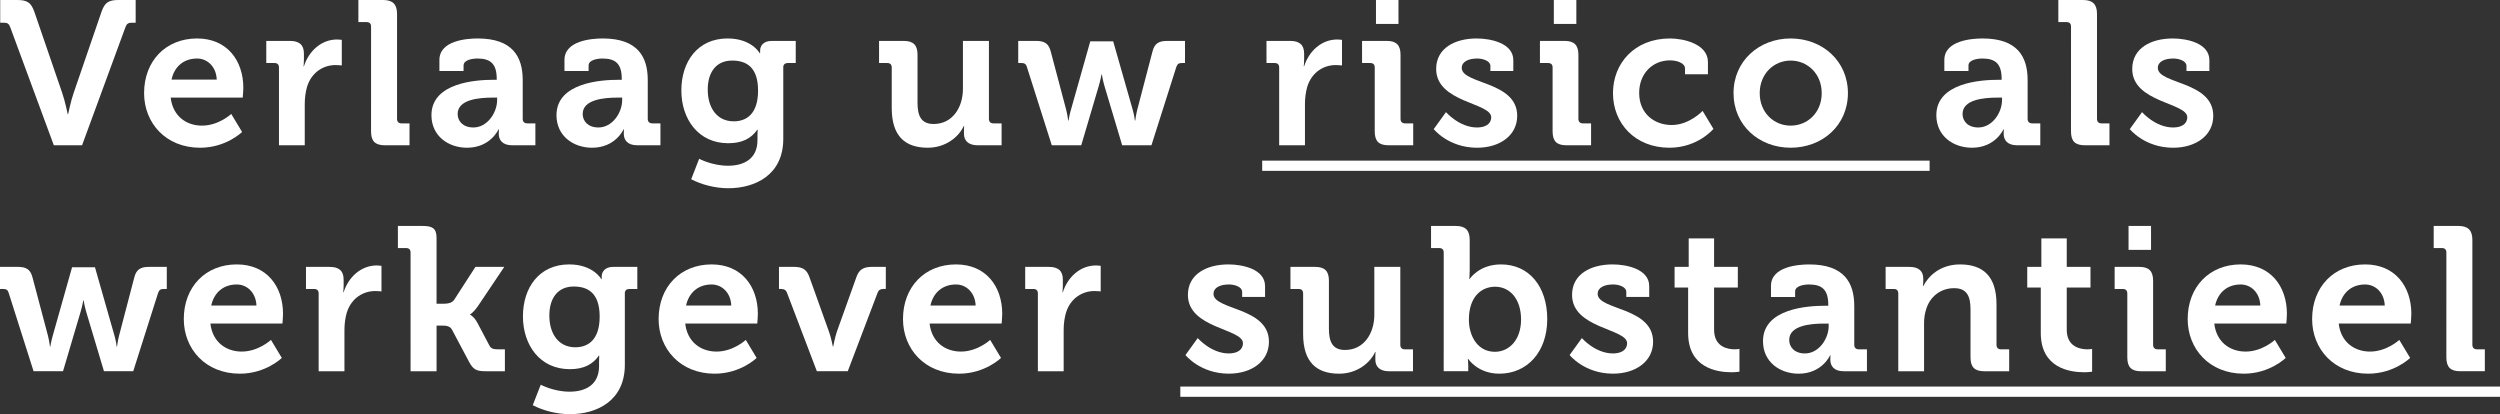 <?xml version="1.0" encoding="utf-8"?>
<!-- Generator: Adobe Illustrator 16.0.0, SVG Export Plug-In . SVG Version: 6.00 Build 0)  -->
<!DOCTYPE svg PUBLIC "-//W3C//DTD SVG 1.1//EN" "http://www.w3.org/Graphics/SVG/1.1/DTD/svg11.dtd">
<svg version="1.1" id="Layer_1" xmlns="http://www.w3.org/2000/svg" xmlns:xlink="http://www.w3.org/1999/xlink" x="0px" y="0px"
	 width="267.902px" height="44.386px" viewBox="0 0 267.902 44.386" enable-background="new 0 0 267.902 44.386"
	 xml:space="preserve">
<rect x="0" y="0" width="267.902" height="44.386" fill="#333333" stroke="none"/>
<g>
	<path fill="#FFFFFF" d="M1.097,2.916C0.965,2.543,0.79,2.434,0.417,2.434H0.022V0h1.818c1.098,0,1.492,0.285,1.843,1.271
		l2.981,8.683c0.308,0.877,0.592,2.28,0.592,2.28h0.045c0,0,0.285-1.403,0.593-2.28l2.981-8.683C11.227,0.285,11.6,0,12.696,0h1.842
		v2.434h-0.417c-0.373,0-0.548,0.11-0.68,0.482L8.793,15.568H5.768L1.097,2.916z"/>
	<path fill="#FFFFFF" d="M21.12,4.122c3.201,0,4.956,2.346,4.956,5.306c0,0.329-0.066,1.031-0.066,1.031h-7.719
		c0.221,1.973,1.667,3.004,3.355,3.004c1.798,0,3.135-1.25,3.135-1.25l1.162,1.93c0,0-1.71,1.688-4.494,1.688
		c-3.706,0-6.008-2.675-6.008-5.854C15.441,6.534,17.766,4.122,21.12,4.122z M23.225,8.529c-0.043-1.337-0.966-2.258-2.104-2.258
		c-1.425,0-2.435,0.855-2.741,2.258H23.225z"/>
	<path fill="#FFFFFF" d="M29.894,7.236c0-0.329-0.176-0.482-0.482-0.482h-0.877V4.385h2.544c0.986,0,1.49,0.417,1.49,1.359v0.658
		c0,0.417-0.043,0.702-0.043,0.702h0.043c0.505-1.601,1.842-2.873,3.553-2.873c0.241,0,0.504,0.044,0.504,0.044v2.741
		c0,0-0.285-0.044-0.68-0.044c-1.184,0-2.543,0.68-3.048,2.346c-0.153,0.548-0.241,1.162-0.241,1.82v4.429h-2.763V7.236z"/>
	<path fill="#FFFFFF" d="M39.764,2.85c0-0.329-0.177-0.482-0.482-0.482h-0.877V0h2.652c1.03,0,1.491,0.46,1.491,1.491V12.74
		c0,0.307,0.176,0.482,0.482,0.482h0.854v2.346h-2.632c-1.052,0-1.489-0.438-1.489-1.491L39.764,2.85L39.764,2.85z"/>
	<path fill="#FFFFFF" d="M52.877,8.551h0.353V8.463c0-1.601-0.638-2.192-2.063-2.192c-0.505,0-1.491,0.131-1.491,0.746v0.592h-2.588
		V6.424c0-2.083,2.939-2.302,4.103-2.302c3.727,0,4.823,1.952,4.823,4.451v4.166c0,0.307,0.175,0.482,0.481,0.482h0.877v2.346
		h-2.499c-1.031,0-1.426-0.57-1.426-1.228c0-0.285,0.021-0.482,0.021-0.482h-0.043c0,0-0.854,1.974-3.377,1.974
		c-1.996,0-3.814-1.25-3.814-3.486C46.233,8.836,51.057,8.551,52.877,8.551z M50.729,13.66c1.489,0,2.543-1.579,2.543-2.938v-0.263
		H52.79c-1.447,0-3.749,0.197-3.749,1.754C49.04,12.958,49.588,13.66,50.729,13.66z"/>
	<path fill="#FFFFFF" d="M66.278,8.551h0.351V8.463c0-1.601-0.636-2.192-2.061-2.192c-0.505,0-1.492,0.131-1.492,0.746v0.592h-2.587
		V6.424c0-2.083,2.938-2.302,4.101-2.302c3.729,0,4.824,1.952,4.824,4.451v4.166c0,0.307,0.175,0.482,0.482,0.482h0.877v2.346h-2.5
		c-1.031,0-1.426-0.57-1.426-1.228c0-0.285,0.021-0.482,0.021-0.482h-0.044c0,0-0.854,1.974-3.377,1.974
		c-1.995,0-3.814-1.25-3.814-3.486C59.635,8.836,64.458,8.551,66.278,8.551z M64.129,13.66c1.491,0,2.544-1.579,2.544-2.938v-0.263
		H66.19c-1.447,0-3.749,0.197-3.749,1.754C62.441,12.958,62.989,13.66,64.129,13.66z"/>
	<path fill="#FFFFFF" d="M77.969,4.122c2.588,0,3.442,1.579,3.442,1.579h0.044c0,0,0-0.131,0-0.285c0-0.504,0.352-1.03,1.229-1.03
		h2.588v2.368h-0.855c-0.285,0-0.481,0.153-0.481,0.438v7.696c0,3.837-2.981,5.284-5.898,5.284c-1.403,0-2.895-0.395-3.969-0.965
		l0.854-2.192c0,0,1.381,0.746,3.093,0.746c1.688,0,3.156-0.724,3.156-2.741v-0.526c0-0.263,0.022-0.592,0.022-0.592h-0.044
		c-0.658,0.943-1.623,1.447-3.114,1.447c-3.201,0-5.021-2.587-5.021-5.657C73.014,6.622,74.745,4.122,77.969,4.122z M81.235,9.713
		c0-2.543-1.271-3.223-2.784-3.223c-1.688,0-2.609,1.228-2.609,3.113c0,1.952,0.986,3.399,2.785,3.399
		C79.964,13.002,81.235,12.235,81.235,9.713z"/>
	<path fill="#FFFFFF" d="M95.56,7.236c0-0.329-0.177-0.482-0.482-0.482H94.2V4.385h2.652c1.03,0,1.47,0.46,1.47,1.469v5.152
		c0,1.36,0.351,2.281,1.732,2.281c2.017,0,3.135-1.776,3.135-3.771V4.385h2.785v8.354c0,0.307,0.176,0.482,0.481,0.482h0.877v2.346
		h-2.564c-0.965,0-1.47-0.46-1.47-1.25V14.01c0-0.263,0.021-0.504,0.021-0.504h-0.044c-0.526,1.162-1.93,2.324-3.859,2.324
		c-2.39,0-3.857-1.206-3.857-4.254L95.56,7.236L95.56,7.236z"/>
	<path fill="#FFFFFF" d="M110.035,7.148c-0.11-0.329-0.285-0.395-0.614-0.395h-0.307V4.385h1.907c0.921,0,1.358,0.285,1.579,1.14
		l1.645,6.205c0.153,0.592,0.219,1.184,0.219,1.184h0.044c0,0,0.089-0.592,0.264-1.184l2.062-7.301h2.456l2.083,7.301
		c0.175,0.592,0.241,1.184,0.241,1.184h0.044c0,0,0.065-0.592,0.219-1.184l1.623-6.205c0.219-0.855,0.657-1.14,1.578-1.14h1.908
		v2.368h-0.309c-0.327,0-0.48,0.065-0.612,0.395l-2.675,8.42h-3.137l-1.907-6.381c-0.176-0.592-0.264-1.206-0.264-1.206h-0.044
		c0,0-0.108,0.614-0.285,1.206l-1.886,6.381h-3.157L110.035,7.148z"/>
	<path fill="#FFFFFF" d="M137.077,7.236c0-0.329-0.176-0.482-0.481-0.482h-0.878V4.385h2.544c0.985,0,1.49,0.417,1.49,1.359v0.658
		c0,0.417-0.044,0.702-0.044,0.702h0.044c0.504-1.601,1.842-2.873,3.553-2.873c0.24,0,0.505,0.044,0.505,0.044v2.741
		c0,0-0.285-0.044-0.681-0.044c-1.185,0-2.544,0.68-3.048,2.346c-0.152,0.548-0.241,1.162-0.241,1.82v4.429h-2.763V7.236
		L137.077,7.236z"/>
	<path fill="#FFFFFF" d="M147.318,7.236c0-0.329-0.175-0.482-0.482-0.482h-0.877V4.385h2.653c1.03,0,1.47,0.46,1.47,1.491v6.863
		c0,0.307,0.175,0.482,0.481,0.482h0.878v2.346h-2.653c-1.031,0-1.47-0.438-1.47-1.491V7.236L147.318,7.236z M147.45,0h2.412v2.565
		h-2.412V0z"/>
	<path fill="#FFFFFF" d="M154.952,12.016c0,0,1.425,1.645,3.332,1.645c0.855,0,1.514-0.351,1.514-1.096
		c0-1.579-5.897-1.557-5.897-5.175c0-2.236,2.017-3.267,4.341-3.267c1.514,0,3.926,0.504,3.926,2.324v1.162h-2.456V7.06
		c0-0.526-0.789-0.789-1.402-0.789c-0.987,0-1.667,0.351-1.667,1.008c0,1.754,5.941,1.403,5.941,5.131
		c0,2.105-1.862,3.421-4.298,3.421c-3.069,0-4.647-1.996-4.647-1.996L154.952,12.016z"/>
	<path fill="#FFFFFF" d="M166.378,7.236c0-0.329-0.175-0.482-0.481-0.482h-0.877V4.385h2.652c1.03,0,1.471,0.46,1.471,1.491v6.863
		c0,0.307,0.175,0.482,0.48,0.482h0.878v2.346h-2.652c-1.031,0-1.471-0.438-1.471-1.491V7.236L166.378,7.236z M166.51,0h2.412v2.565
		h-2.412V0z"/>
	<path fill="#FFFFFF" d="M178.966,4.122c1.447,0,4.058,0.592,4.058,2.521v1.316h-2.456V7.345c0-0.614-0.921-0.877-1.602-0.877
		c-1.93,0-3.312,1.469-3.312,3.486c0,2.28,1.688,3.442,3.487,3.442c1.906,0,3.311-1.513,3.311-1.513l1.162,1.929
		c0,0-1.666,2.018-4.714,2.018c-3.686,0-6.053-2.609-6.053-5.854C172.848,6.819,175.129,4.122,178.966,4.122z"/>
	<path fill="#FFFFFF" d="M191.884,4.122c3.422,0,6.141,2.434,6.141,5.854c0,3.442-2.719,5.854-6.141,5.854
		c-3.397,0-6.117-2.412-6.117-5.854C185.766,6.556,188.485,4.122,191.884,4.122z M191.884,13.463c1.82,0,3.333-1.403,3.333-3.486
		c0-2.061-1.513-3.486-3.333-3.486c-1.798,0-3.312,1.425-3.312,3.486C188.572,12.06,190.086,13.463,191.884,13.463z"/>
	<path fill="#FFFFFF" d="M214.145,8.551h0.352V8.463c0-1.601-0.637-2.192-2.062-2.192c-0.505,0-1.491,0.131-1.491,0.746v0.592
		h-2.587V6.424c0-2.083,2.938-2.302,4.1-2.302c3.729,0,4.824,1.952,4.824,4.451v4.166c0,0.307,0.176,0.482,0.482,0.482h0.877v2.346
		h-2.5c-1.03,0-1.426-0.57-1.426-1.228c0-0.285,0.021-0.482,0.021-0.482h-0.043c0,0-0.855,1.974-3.377,1.974
		c-1.995,0-3.815-1.25-3.815-3.486C207.501,8.836,212.325,8.551,214.145,8.551z M211.996,13.66c1.491,0,2.543-1.579,2.543-2.938
		v-0.263h-0.481c-1.446,0-3.749,0.197-3.749,1.754C210.308,12.958,210.855,13.66,211.996,13.66z"/>
	<path fill="#FFFFFF" d="M221.932,2.85c0-0.329-0.176-0.482-0.482-0.482h-0.877V0h2.653c1.029,0,1.49,0.46,1.49,1.491V12.74
		c0,0.307,0.176,0.482,0.482,0.482h0.854v2.346h-2.632c-1.053,0-1.49-0.438-1.49-1.491L221.932,2.85L221.932,2.85z"/>
	<path fill="#FFFFFF" d="M229.543,12.016c0,0,1.425,1.645,3.332,1.645c0.855,0,1.515-0.351,1.515-1.096
		c0-1.579-5.898-1.557-5.898-5.175c0-2.236,2.017-3.267,4.341-3.267c1.515,0,3.926,0.504,3.926,2.324v1.162h-2.455V7.06
		c0-0.526-0.789-0.789-1.403-0.789c-0.987,0-1.667,0.351-1.667,1.008c0,1.754,5.941,1.403,5.941,5.131
		c0,2.105-1.862,3.421-4.298,3.421c-3.068,0-4.647-1.996-4.647-1.996L229.543,12.016z"/>
	<path fill="#FFFFFF" d="M135.257,18.309v-1.096h71.521v1.096H135.257z"/>
	<path fill="#FFFFFF" d="M0.922,31.361c-0.108-0.328-0.284-0.395-0.613-0.395H0v-2.368h1.908c0.921,0,1.359,0.284,1.578,1.14
		l1.645,6.206c0.154,0.593,0.221,1.185,0.221,1.185h0.044c0,0,0.088-0.592,0.264-1.185l2.062-7.302h2.455l2.083,7.302
		c0.177,0.593,0.241,1.185,0.241,1.185h0.044c0,0,0.065-0.592,0.22-1.185l1.623-6.206c0.219-0.855,0.657-1.14,1.577-1.14h1.908
		v2.368h-0.307c-0.33,0-0.482,0.064-0.614,0.395l-2.675,8.42h-3.137L9.232,33.4c-0.176-0.592-0.265-1.206-0.265-1.206H8.925
		c0,0-0.109,0.614-0.284,1.206l-1.887,6.381H3.597L0.922,31.361z"/>
	<path fill="#FFFFFF" d="M25.375,28.335c3.201,0,4.955,2.346,4.955,5.306c0,0.329-0.064,1.03-0.064,1.03h-7.719
		c0.22,1.974,1.666,3.004,3.354,3.004c1.799,0,3.137-1.25,3.137-1.25l1.162,1.931c0,0-1.711,1.688-4.496,1.688
		c-3.705,0-6.008-2.676-6.008-5.854C19.695,30.748,22.02,28.335,25.375,28.335z M27.48,32.744c-0.045-1.338-0.965-2.259-2.105-2.259
		c-1.426,0-2.434,0.854-2.741,2.259H27.48z"/>
	<path fill="#FFFFFF" d="M34.148,31.449c0-0.328-0.176-0.482-0.482-0.482h-0.877v-2.367h2.543c0.987,0,1.492,0.417,1.492,1.359
		v0.658c0,0.416-0.045,0.701-0.045,0.701h0.045c0.504-1.602,1.842-2.873,3.552-2.873c0.241,0,0.504,0.045,0.504,0.045v2.74
		c0,0-0.283-0.044-0.68-0.044c-1.185,0-2.544,0.681-3.048,2.347c-0.153,0.547-0.241,1.161-0.241,1.819v4.429h-2.763V31.449z"/>
	<path fill="#FFFFFF" d="M43.996,27.063c0-0.329-0.176-0.481-0.481-0.481h-0.877v-2.369h2.652c1.03,0,1.491,0.242,1.491,1.271v7.061
		h0.833c0.351,0,0.812-0.065,1.053-0.416l2.28-3.53h3.092l-2.828,4.21c-0.481,0.701-0.834,0.877-0.834,0.877v0.044
		c0,0,0.396,0.153,0.789,0.877l1.272,2.412c0.175,0.328,0.395,0.416,0.921,0.416h0.745v2.347h-2.063
		c-0.941,0-1.313-0.152-1.754-0.965l-1.863-3.508c-0.219-0.395-0.68-0.417-1.03-0.417h-0.613v4.89h-2.785V27.063z"/>
	<path fill="#FFFFFF" d="M60.993,28.335c2.587,0,3.442,1.578,3.442,1.578h0.044c0,0,0-0.131,0-0.285
		c0-0.504,0.351-1.029,1.228-1.029h2.588v2.367H67.44c-0.285,0-0.482,0.154-0.482,0.439v7.695c0,3.837-2.981,5.283-5.897,5.283
		c-1.402,0-2.896-0.395-3.97-0.965l0.855-2.191c0,0,1.381,0.745,3.092,0.745c1.688,0,3.157-0.724,3.157-2.74v-0.526
		c0-0.263,0.021-0.592,0.021-0.592h-0.045c-0.656,0.942-1.622,1.446-3.112,1.446c-3.201,0-5.021-2.587-5.021-5.657
		S57.77,28.335,60.993,28.335z M64.26,33.927c0-2.543-1.271-3.223-2.783-3.223c-1.688,0-2.609,1.228-2.609,3.113
		c0,1.951,0.987,3.398,2.784,3.398C62.988,37.216,64.26,36.449,64.26,33.927z"/>
	<path fill="#FFFFFF" d="M76.258,28.335c3.201,0,4.955,2.346,4.955,5.306c0,0.329-0.064,1.03-0.064,1.03h-7.719
		c0.22,1.974,1.667,3.004,3.354,3.004c1.798,0,3.136-1.25,3.136-1.25l1.162,1.931c0,0-1.711,1.688-4.495,1.688
		c-3.706,0-6.009-2.676-6.009-5.854C70.578,30.748,72.903,28.335,76.258,28.335z M78.362,32.744
		c-0.044-1.338-0.965-2.259-2.104-2.259c-1.426,0-2.434,0.854-2.74,2.259H78.362z"/>
	<path fill="#FFFFFF" d="M84.33,31.361c-0.108-0.285-0.307-0.395-0.614-0.395h-0.24v-2.368h1.602c0.921,0,1.359,0.284,1.646,1.052
		l2.104,5.876c0.241,0.657,0.417,1.601,0.417,1.601h0.044c0,0,0.175-0.942,0.396-1.601l2.104-5.876
		c0.285-0.768,0.746-1.052,1.646-1.052h1.49v2.368h-0.263c-0.308,0-0.505,0.109-0.614,0.395l-3.201,8.42h-3.312L84.33,31.361z"/>
	<path fill="#FFFFFF" d="M102.445,28.335c3.201,0,4.955,2.346,4.955,5.306c0,0.329-0.065,1.03-0.065,1.03h-7.719
		c0.22,1.974,1.667,3.004,3.355,3.004c1.798,0,3.136-1.25,3.136-1.25l1.162,1.931c0,0-1.711,1.688-4.495,1.688
		c-3.706,0-6.009-2.676-6.009-5.854C96.766,30.748,99.091,28.335,102.445,28.335z M104.55,32.744
		c-0.044-1.338-0.965-2.259-2.104-2.259c-1.426,0-2.434,0.854-2.741,2.259H104.55z"/>
	<path fill="#FFFFFF" d="M111.22,31.449c0-0.328-0.177-0.482-0.482-0.482h-0.877v-2.367h2.543c0.986,0,1.491,0.417,1.491,1.359
		v0.658c0,0.416-0.044,0.701-0.044,0.701h0.044c0.504-1.602,1.842-2.873,3.552-2.873c0.241,0,0.505,0.045,0.505,0.045v2.74
		c0,0-0.285-0.044-0.68-0.044c-1.186,0-2.544,0.681-3.048,2.347c-0.153,0.547-0.241,1.161-0.241,1.819v4.429h-2.763V31.449z"/>
	<path fill="#FFFFFF" d="M128.349,36.229c0,0,1.425,1.646,3.332,1.646c0.854,0,1.514-0.353,1.514-1.098
		c0-1.578-5.898-1.557-5.898-5.175c0-2.235,2.018-3.267,4.342-3.267c1.514,0,3.926,0.504,3.926,2.324v1.161h-2.456v-0.548
		c0-0.525-0.789-0.789-1.403-0.789c-0.987,0-1.667,0.352-1.667,1.008c0,1.754,5.942,1.403,5.942,5.131
		c0,2.104-1.863,3.42-4.298,3.42c-3.069,0-4.648-1.994-4.648-1.994L128.349,36.229z"/>
	<path fill="#FFFFFF" d="M139.644,31.449c0-0.328-0.177-0.482-0.482-0.482h-0.877v-2.367h2.652c1.03,0,1.47,0.46,1.47,1.469v5.153
		c0,1.358,0.351,2.28,1.732,2.28c2.017,0,3.135-1.776,3.135-3.771v-5.131h2.785v8.354c0,0.309,0.176,0.482,0.481,0.482h0.877v2.348
		h-2.564c-0.965,0-1.47-0.461-1.47-1.25v-0.308c0-0.263,0.021-0.505,0.021-0.505h-0.044c-0.526,1.162-1.93,2.324-3.859,2.324
		c-2.39,0-3.857-1.205-3.857-4.254V31.449L139.644,31.449z"/>
	<path fill="#FFFFFF" d="M154.71,27.063c0-0.329-0.176-0.481-0.481-0.481h-0.877v-2.369h2.652c1.03,0,1.49,0.461,1.49,1.492v3.244
		c0,0.549-0.044,0.943-0.044,0.943h0.044c0,0,0.987-1.557,3.355-1.557c3.024,0,4.955,2.39,4.955,5.854
		c0,3.553-2.172,5.854-5.132,5.854c-2.323,0-3.333-1.578-3.333-1.578h-0.044c0,0,0.044,0.308,0.044,0.746v0.57h-2.631L154.71,27.063
		L154.71,27.063z M160.191,37.699c1.513,0,2.807-1.25,2.807-3.465c0-2.127-1.14-3.508-2.784-3.508c-1.446,0-2.807,1.052-2.807,3.529
		C157.407,35.987,158.328,37.699,160.191,37.699z"/>
	<path fill="#FFFFFF" d="M169.515,36.229c0,0,1.425,1.646,3.332,1.646c0.854,0,1.514-0.353,1.514-1.098
		c0-1.578-5.898-1.557-5.898-5.175c0-2.235,2.018-3.267,4.342-3.267c1.514,0,3.926,0.504,3.926,2.324v1.161h-2.456v-0.548
		c0-0.525-0.789-0.789-1.403-0.789c-0.987,0-1.667,0.352-1.667,1.008c0,1.754,5.942,1.403,5.942,5.131
		c0,2.104-1.863,3.42-4.298,3.42c-3.069,0-4.648-1.994-4.648-1.994L169.515,36.229z"/>
	<path fill="#FFFFFF" d="M180.897,30.813h-1.447v-2.214h1.513V25.55h2.72v3.049h2.544v2.214h-2.544v4.517
		c0,1.842,1.446,2.104,2.215,2.104c0.307,0,0.504-0.043,0.504-0.043v2.435c0,0-0.352,0.065-0.854,0.065
		c-1.558,0-4.647-0.461-4.647-4.211v-4.867H180.897z"/>
	<path fill="#FFFFFF" d="M195.568,32.765h0.352v-0.088c0-1.602-0.637-2.192-2.062-2.192c-0.505,0-1.491,0.132-1.491,0.746v0.593
		h-2.587v-1.185c0-2.083,2.938-2.302,4.1-2.302c3.729,0,4.824,1.951,4.824,4.451v4.166c0,0.308,0.176,0.481,0.482,0.481h0.877v2.347
		h-2.5c-1.03,0-1.425-0.57-1.425-1.228c0-0.285,0.021-0.481,0.021-0.481h-0.043c0,0-0.854,1.973-3.377,1.973
		c-1.995,0-3.815-1.25-3.815-3.486C188.925,33.05,193.749,32.765,195.568,32.765z M193.42,37.875c1.491,0,2.543-1.58,2.543-2.938
		v-0.263h-0.481c-1.446,0-3.749,0.197-3.749,1.754C191.731,37.171,192.279,37.875,193.42,37.875z"/>
	<path fill="#FFFFFF" d="M203.422,31.449c0-0.328-0.176-0.482-0.481-0.482h-0.877v-2.367h2.564c0.986,0,1.47,0.46,1.47,1.25v0.328
		c0,0.242-0.044,0.482-0.044,0.482h0.044c0.481-0.943,1.688-2.324,3.945-2.324c2.479,0,3.903,1.293,3.903,4.254v4.363
		c0,0.309,0.176,0.482,0.482,0.482h0.877v2.348h-2.653c-1.052,0-1.49-0.439-1.49-1.492V33.16c0-1.359-0.352-2.279-1.755-2.279
		c-1.491,0-2.609,0.943-3.004,2.279c-0.153,0.461-0.219,0.965-0.219,1.491v5.132h-2.764L203.422,31.449L203.422,31.449z"/>
	<path fill="#FFFFFF" d="M218.688,30.813h-1.447v-2.214h1.513V25.55h2.72v3.049h2.544v2.214h-2.544v4.517
		c0,1.842,1.446,2.104,2.215,2.104c0.307,0,0.504-0.043,0.504-0.043v2.435c0,0-0.352,0.065-0.854,0.065
		c-1.558,0-4.647-0.461-4.647-4.211v-4.867H218.688z"/>
	<path fill="#FFFFFF" d="M227.964,31.449c0-0.328-0.175-0.482-0.481-0.482h-0.877v-2.367h2.652c1.03,0,1.471,0.46,1.471,1.49v6.863
		c0,0.309,0.175,0.482,0.48,0.482h0.878v2.348h-2.652c-1.031,0-1.471-0.439-1.471-1.492V31.449L227.964,31.449z M228.096,24.212
		h2.411v2.565h-2.411V24.212z"/>
	<path fill="#FFFFFF" d="M240.113,28.335c3.201,0,4.955,2.346,4.955,5.306c0,0.329-0.065,1.03-0.065,1.03h-7.719
		c0.22,1.974,1.667,3.004,3.355,3.004c1.798,0,3.136-1.25,3.136-1.25l1.162,1.931c0,0-1.711,1.688-4.495,1.688
		c-3.706,0-6.009-2.676-6.009-5.854C234.434,30.748,236.759,28.335,240.113,28.335z M242.218,32.744
		c-0.044-1.338-0.965-2.259-2.104-2.259c-1.426,0-2.434,0.854-2.741,2.259H242.218z"/>
	<path fill="#FFFFFF" d="M253.448,28.335c3.201,0,4.955,2.346,4.955,5.306c0,0.329-0.065,1.03-0.065,1.03h-7.719
		c0.22,1.974,1.667,3.004,3.355,3.004c1.798,0,3.136-1.25,3.136-1.25l1.162,1.931c0,0-1.711,1.688-4.495,1.688
		c-3.706,0-6.008-2.676-6.008-5.854C247.77,30.748,250.094,28.335,253.448,28.335z M255.553,32.744
		c-0.045-1.338-0.966-2.259-2.104-2.259c-1.426,0-2.434,0.854-2.741,2.259H255.553z"/>
	<path fill="#FFFFFF" d="M262.156,27.063c0-0.329-0.175-0.481-0.482-0.481h-0.877v-2.369h2.653c1.03,0,1.491,0.461,1.491,1.492
		v11.248c0,0.307,0.175,0.481,0.481,0.481h0.854v2.347h-2.631c-1.054,0-1.491-0.438-1.491-1.49L262.156,27.063L262.156,27.063z"/>
	<path fill="#FFFFFF" d="M126.484,42.522v-1.097h141.418v1.097H126.484z"/>
</g>
</svg>
